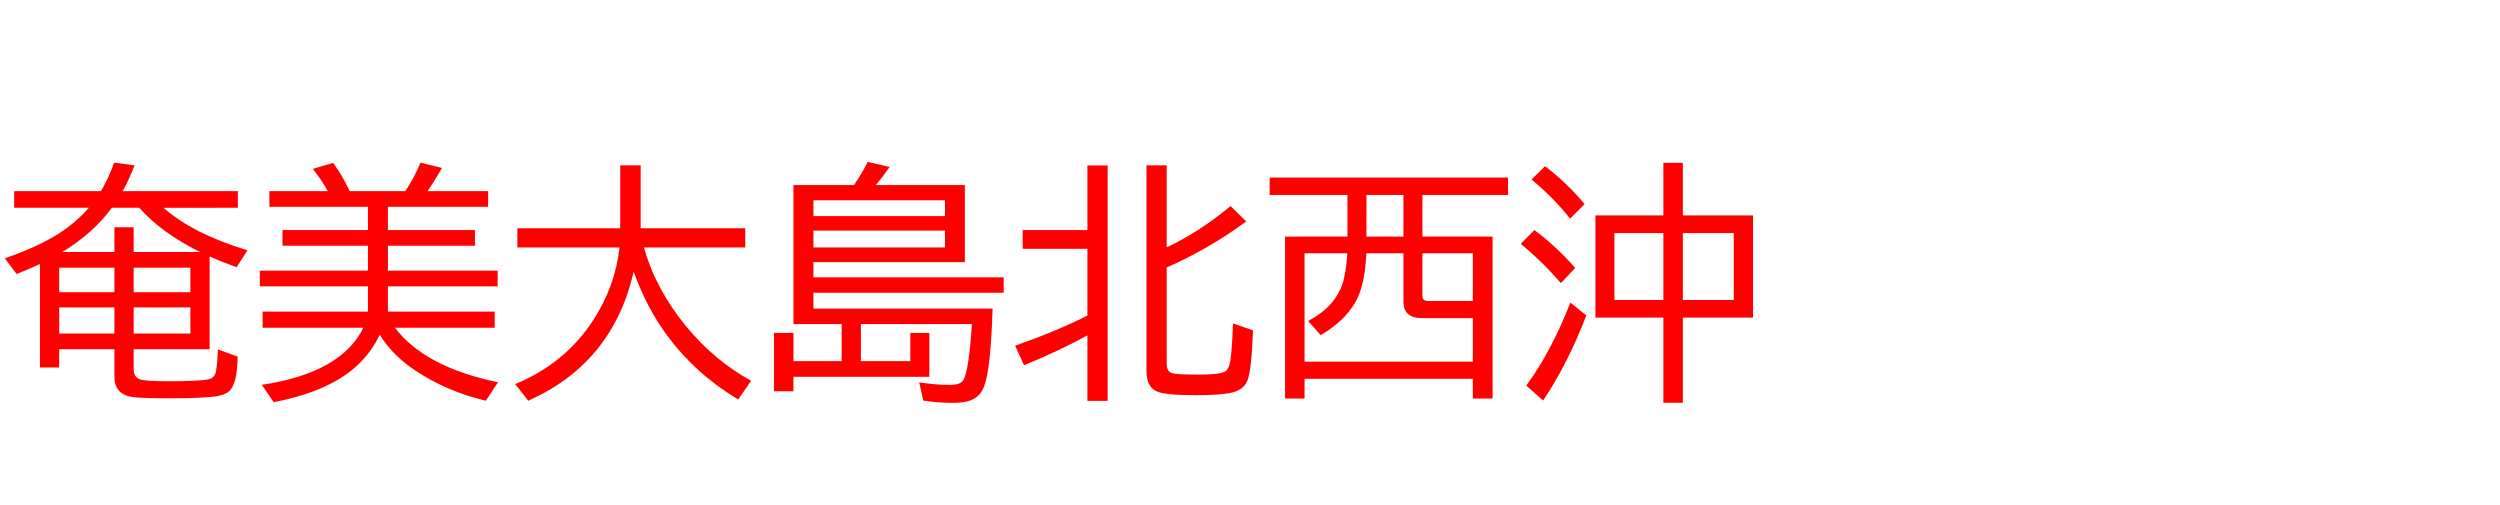 <svg xmlns="http://www.w3.org/2000/svg" id="svg1" version="1.1" height="200" width="990">
  <defs id="defs1"></defs>
  <rect id="rect1" stroke="none" fill="none" height="200" width="990" y="0" x="0"></rect>
  <path aria-label="奄美大島北西沖" style="font-size:100px;font-family:'BIZ UDPGothic';fill:#ff0000" id="text1" d="m 52.93,138.281 v 7.812 q 0,3.271 2.441,4.102 2.148,0.781 11.035,0.781 12.646,0 16.211,-0.781 2.441,-0.537 2.93,-3.223 0.537,-3.027 0.732,-8.594 l 7.812,2.832 q -0.098,10.889 -3.418,13.77 -1.855,1.562 -5.713,2.051 -5.664,0.684 -17.041,0.684 -12.109,0 -15.479,-0.488 -7.129,-1.074 -7.129,-8.105 v -10.84 h -21.875 v 7.227 h -7.617 v -40.967 q -0.244,0.098 -0.732,0.342 -2.881,1.367 -8.496,3.613 l -4.688,-6.201 Q 15.137,97.705 23.389,92.432 30.176,88.037 35.205,82.275 H 5.615 V 75.684 H 39.99 q 2.979,-5.078 5.225,-11.279 l 8.105,1.074 q -2.832,6.934 -4.736,10.205 h 45.605 v 6.592 H 64.746 q 11.67,10.303 33.252,16.846 l -4.297,6.689 q -6.592,-2.393 -10.693,-4.248 v 36.719 z m 0,-38.477 h 26.318 Q 63.965,92.236 55.127,82.275 H 44.287 Q 37.012,92.285 24.658,99.805 H 45.312 v -9.814 h 7.617 z m 0,6.201 v 9.717 h 22.461 v -9.717 z m -7.617,0 h -21.875 v 9.717 h 21.875 z m 0,15.723 h -21.875 v 10.352 h 21.875 z m 7.617,0 v 10.352 h 22.461 v -10.352 z m 92.773,-8.35 h -42.822 v -6.201 h 42.822 v -9.863 h -33.838 v -6.201 h 33.838 v -9.229 h -39.014 v -6.201 h 23.096 q -2.637,-4.785 -5.908,-8.789 l 8.008,-2.393 q 3.613,4.834 6.592,11.182 h 22.021 q 3.662,-5.469 6.006,-11.279 L 175,66.504 q -2.832,5.078 -5.713,9.18 h 24.023 v 6.201 h -39.697 v 9.229 h 34.473 v 6.201 h -34.473 v 9.863 h 43.457 v 6.201 h -43.457 v 10.01 h 42.285 v 6.396 h -39.502 q 11.865,15.625 40.82,21.582 l -4.834,7.324 q -15.234,-3.613 -27.686,-11.816 -9.082,-5.908 -14.307,-14.307 -5.127,10.791 -15.869,17.383 -10.156,6.201 -26.123,9.326 l -4.736,-6.885 q 31.445,-4.688 40.234,-22.607 h -39.893 v -6.396 h 41.699 z M 255.029,97.998 q 4.492,16.357 16.65,31.201 11.133,13.525 25.732,21.582 l -5.078,7.422 q -16.943,-10.156 -28.174,-25.391 -8.057,-10.889 -13.232,-25.195 -8.301,36.182 -41.748,51.074 l -5.176,-6.592 q 19.727,-8.105 30.908,-25.293 8.789,-13.574 10.4,-28.809 h -40.43 v -7.617 h 40.723 V 65.479 h 8.105 v 24.902 h 41.406 v 7.617 z m 112.988,51.221 h -53.809 v 5.713 h -7.715 v -23.096 h 7.715 v 11.182 h 19.092 v -14.697 h -19.092 V 73.291 h 23.975 q 3.369,-4.932 5.42,-9.18 l 8.691,2.002 q -2.393,3.516 -5.469,7.178 h 35.254 v 30.518 h -59.961 v 6.006 h 75.342 v 6.104 h -75.342 v 6.299 h 70.947 q -0.732,23.877 -3.32,30.713 -1.562,4.199 -5.518,5.664 -2.588,0.928 -6.836,0.928 -6.152,0 -11.768,-0.879 l -1.611,-7.227 q 6.738,1.025 12.109,1.025 4.248,0 5.371,-1.953 2.246,-3.906 3.369,-22.168 h -43.945 v 14.697 h 19.58 v -11.182 h 7.52 z M 322.119,79.297 v 6.299 h 52.1 v -6.299 z m 0,12.012 v 6.689 h 52.1 V 91.309 Z M 430.615,132.812 q -11.426,6.25 -25.098,11.816 l -3.516,-7.715 q 17.334,-6.152 28.613,-11.963 V 98.535 h -25.635 v -7.422 h 25.635 V 65.527 h 8.008 v 93.213 h -8.008 z M 462.012,97.949 Q 475,91.846 487.305,81.592 l 6.201,6.104 Q 478.369,98.779 462.012,105.908 v 38.184 q 0,3.076 2.246,3.711 1.807,0.537 10.352,0.537 8.057,0 10.352,-1.123 1.66,-0.83 2.246,-4.297 0.684,-4.443 1.074,-14.844 l 7.91,2.734 q -0.586,16.016 -2.246,19.971 -1.611,3.906 -7.031,4.883 -4.639,0.83 -13.525,0.83 -12.109,0 -15.43,-1.562 -3.955,-1.855 -3.955,-7.91 V 65.479 h 8.008 z m 71.582,-4.248 V 77.197 H 502.783 V 70.312 h 94.385 v 6.885 h -33.887 v 16.504 h 27.783 V 157.812 h -7.812 V 150 h -66.65 v 7.812 h -7.715 V 93.701 Z m 7.52,0 h 14.648 V 77.197 h -14.648 z m -7.568,6.592 h -16.943 v 42.92 h 66.65 v -17.236 h -20.166 q -7.324,0 -7.324,-6.592 v -19.092 h -14.697 q -0.439,10.596 -3.125,16.895 -3.809,8.936 -14.941,15.527 l -4.98,-5.615 q 10.4,-5.42 13.525,-14.502 1.514,-4.443 2.002,-12.305 z m 29.736,0 v 16.504 q 0,1.514 0.586,1.953 0.537,0.439 1.807,0.439 h 17.578 V 100.293 Z M 658.691,85.303 V 64.502 h 7.715 v 20.801 h 27.783 v 40.479 h -27.783 v 33.691 h -7.715 v -33.691 h -26.904 V 85.303 Z m -19.385,6.982 v 26.514 h 19.385 V 92.285 Z m 47.266,26.514 V 92.285 H 666.406 V 118.799 Z M 621.777,86.621 q -6.543,-8.35 -15.283,-15.527 l 5.322,-5.273 q 8.301,6.201 15.674,14.99 z m -3.662,25.488 q -7.666,-8.838 -15.918,-15.527 l 5.42,-5.469 q 8.398,6.201 16.162,14.99 z m -13.721,40.576 q 9.521,-12.695 17.48,-32.861 l 6.299,5.078 q -7.324,19.141 -17.09,33.691 z"></path>
</svg>
